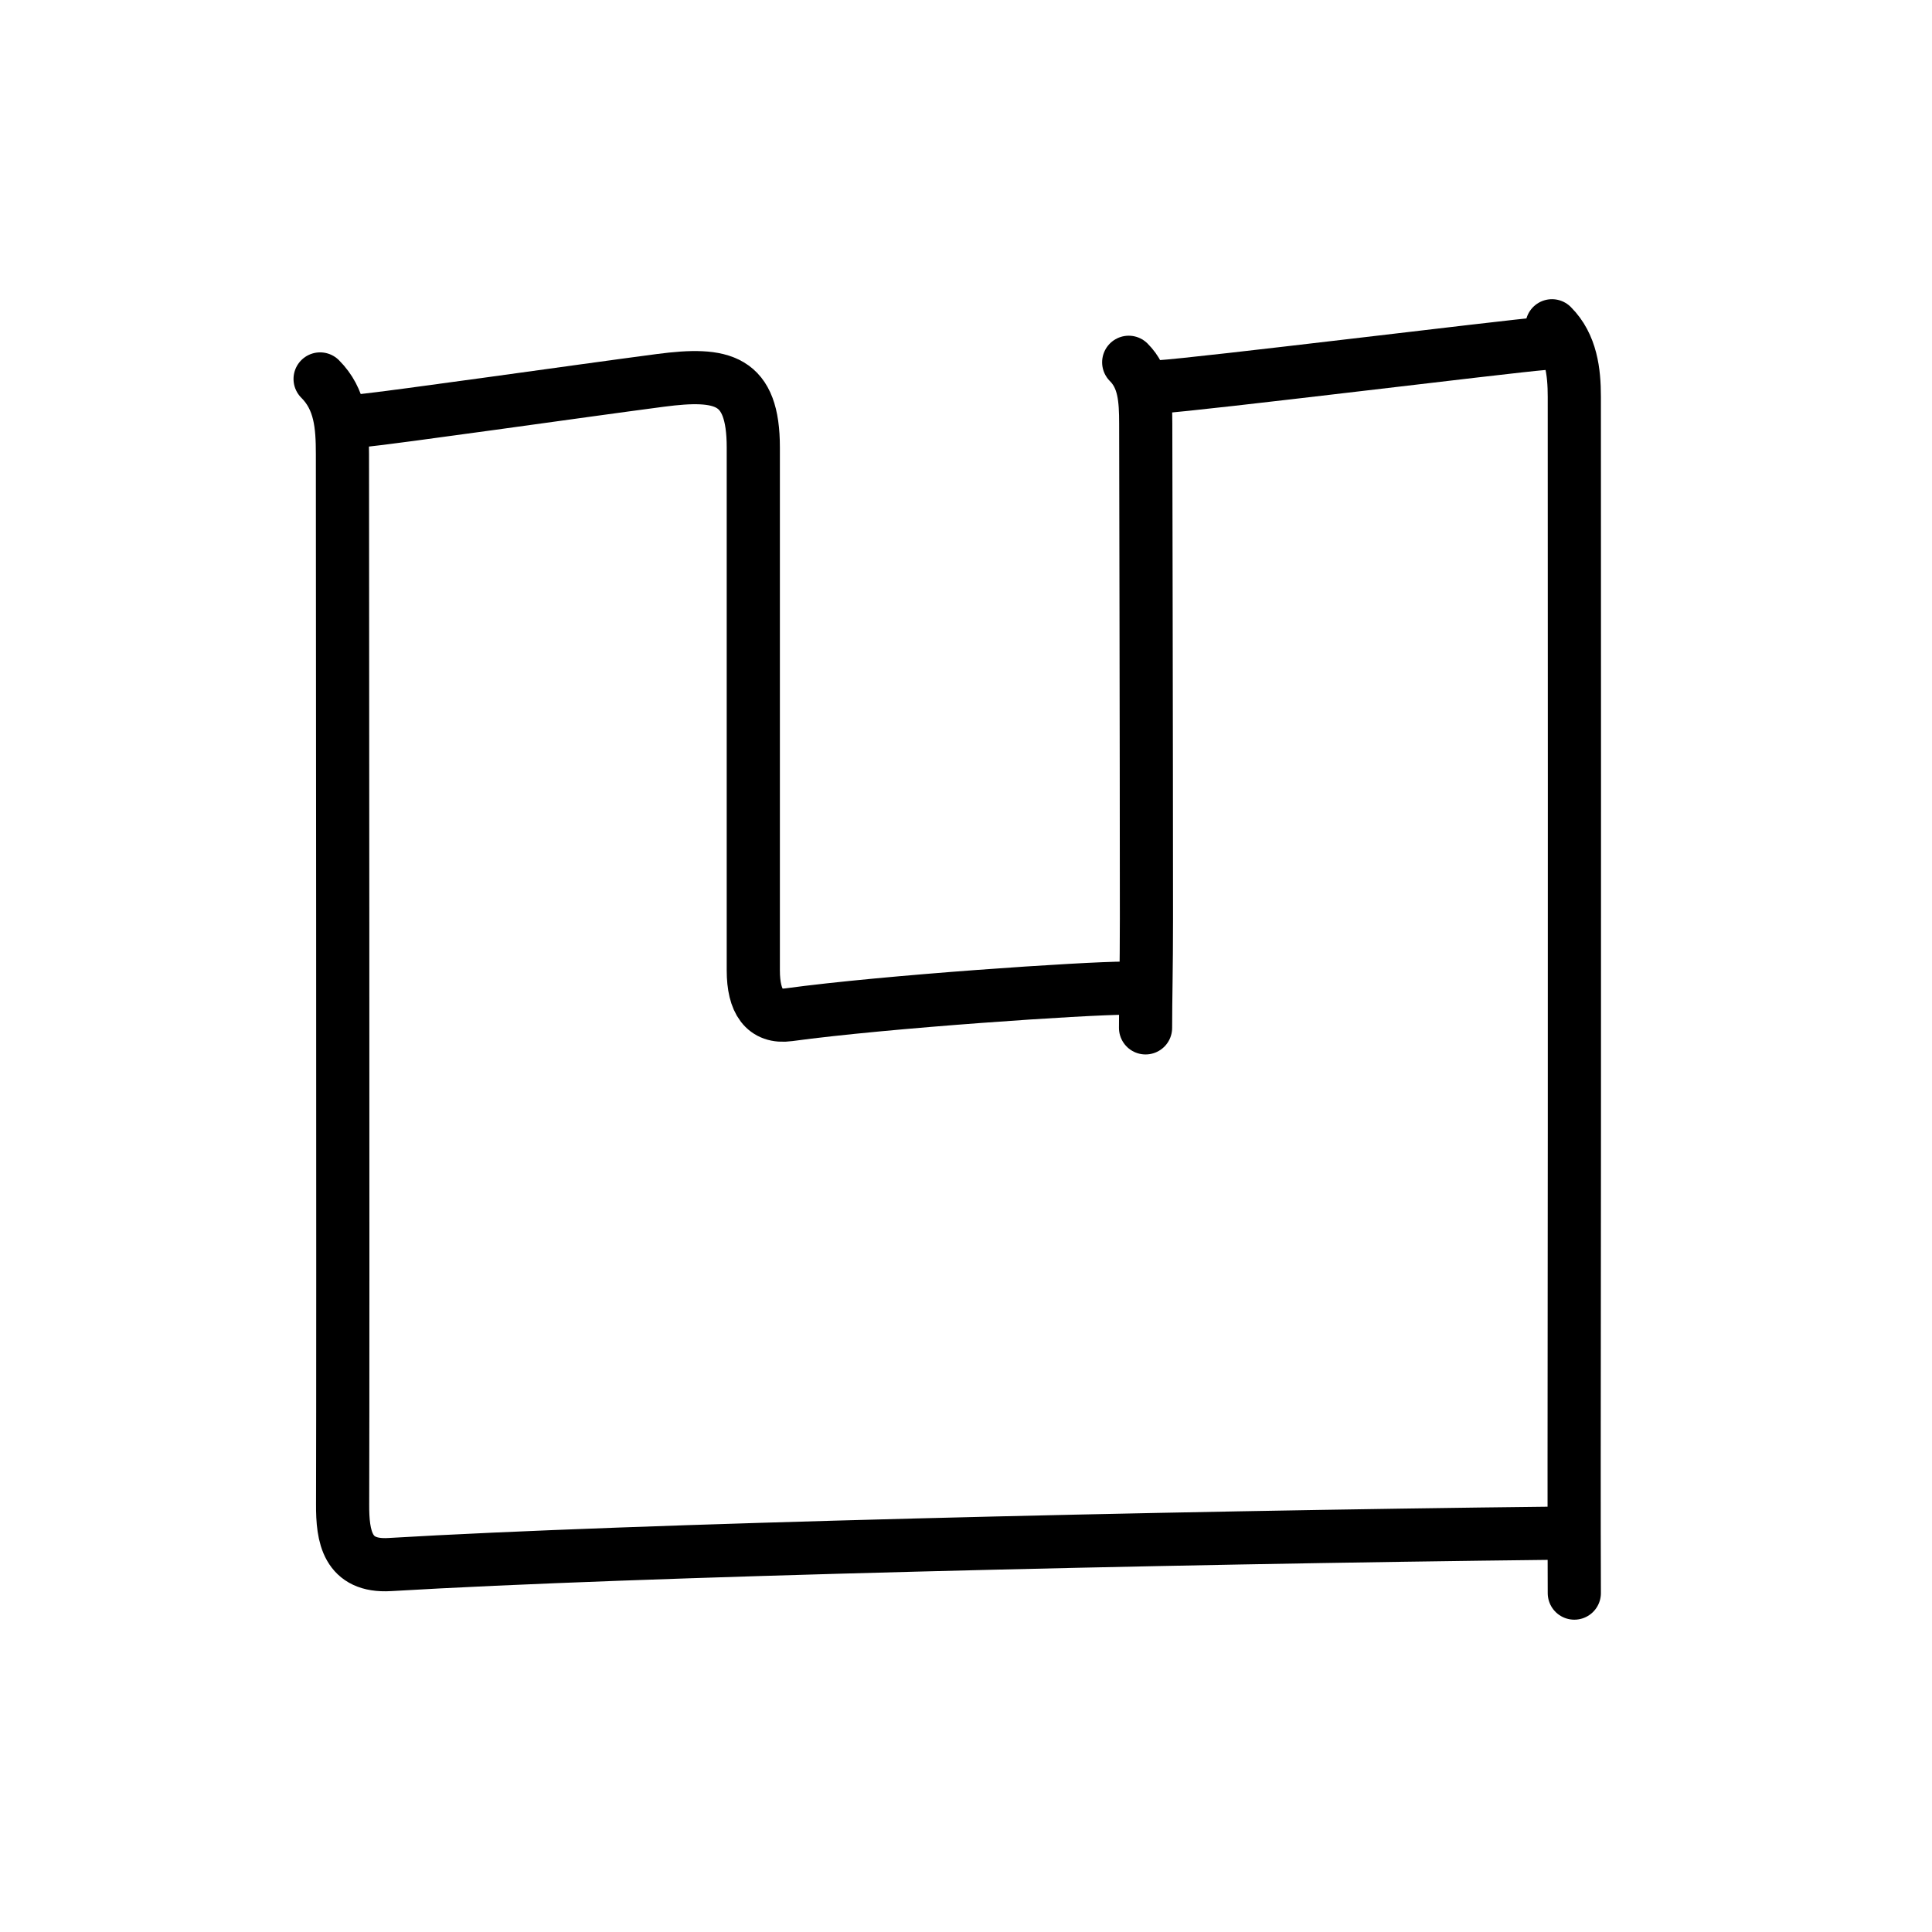 <svg xmlns="http://www.w3.org/2000/svg" width="109" height="109" viewBox="0 0 109 109"><g xmlns:kvg="http://kanjivg.tagaini.net" id="kvg:StrokePaths_051f9" style="fill:none;stroke:#000000;stroke-width:3;stroke-linecap:round;stroke-linejoin:round;"><g id="kvg:051f9" kvg:element="&#20985;"><path id="kvg:051f9-s1" kvg:type="&#12741;" d="M20.25,23.75c2.18-0.22,12.22-1.66,17.01-2.29c3.52-0.46,5.24-0.08,5.24,3.79c0,5.37,0,27.08,0,29.5c0,1.75,0.63,2.69,2,2.5c5.5-0.75,16.75-1.5,19-1.5"/><path id="kvg:051f9-s2" kvg:type="&#12753;" d="M63.68,20.44c0.88,0.88,0.96,2.06,0.96,3.48c0,0.95,0.04,18.14,0.04,27.89c0,2.92-0.05,4.5-0.05,6.18"/><path id="kvg:051f9-s3" kvg:type="&#12752;a" d="M65.44,21.82c2.2-0.13,19.61-2.28,21.62-2.44"/><g id="kvg:051f9-g1" kvg:element="&#20981;" kvg:radical="general"><path id="kvg:051f9-s4" kvg:type="&#12740;a" d="M18.06,21.38c1.15,1.15,1.26,2.62,1.26,4.25c0,0.83,0.04,49.86,0.01,59.24c-0.01,1.82,0.26,3.54,2.65,3.4c13.79-0.82,43.27-1.52,65.77-1.77"/><path id="kvg:051f9-s5" kvg:type="&#12753;" d="M87.56,18.38c1.09,1.09,1.26,2.62,1.26,4c0,0.81,0.02,37.57-0.01,60.12c0,2.68,0,5.17,0.01,7.38"/></g></g></g></svg>
